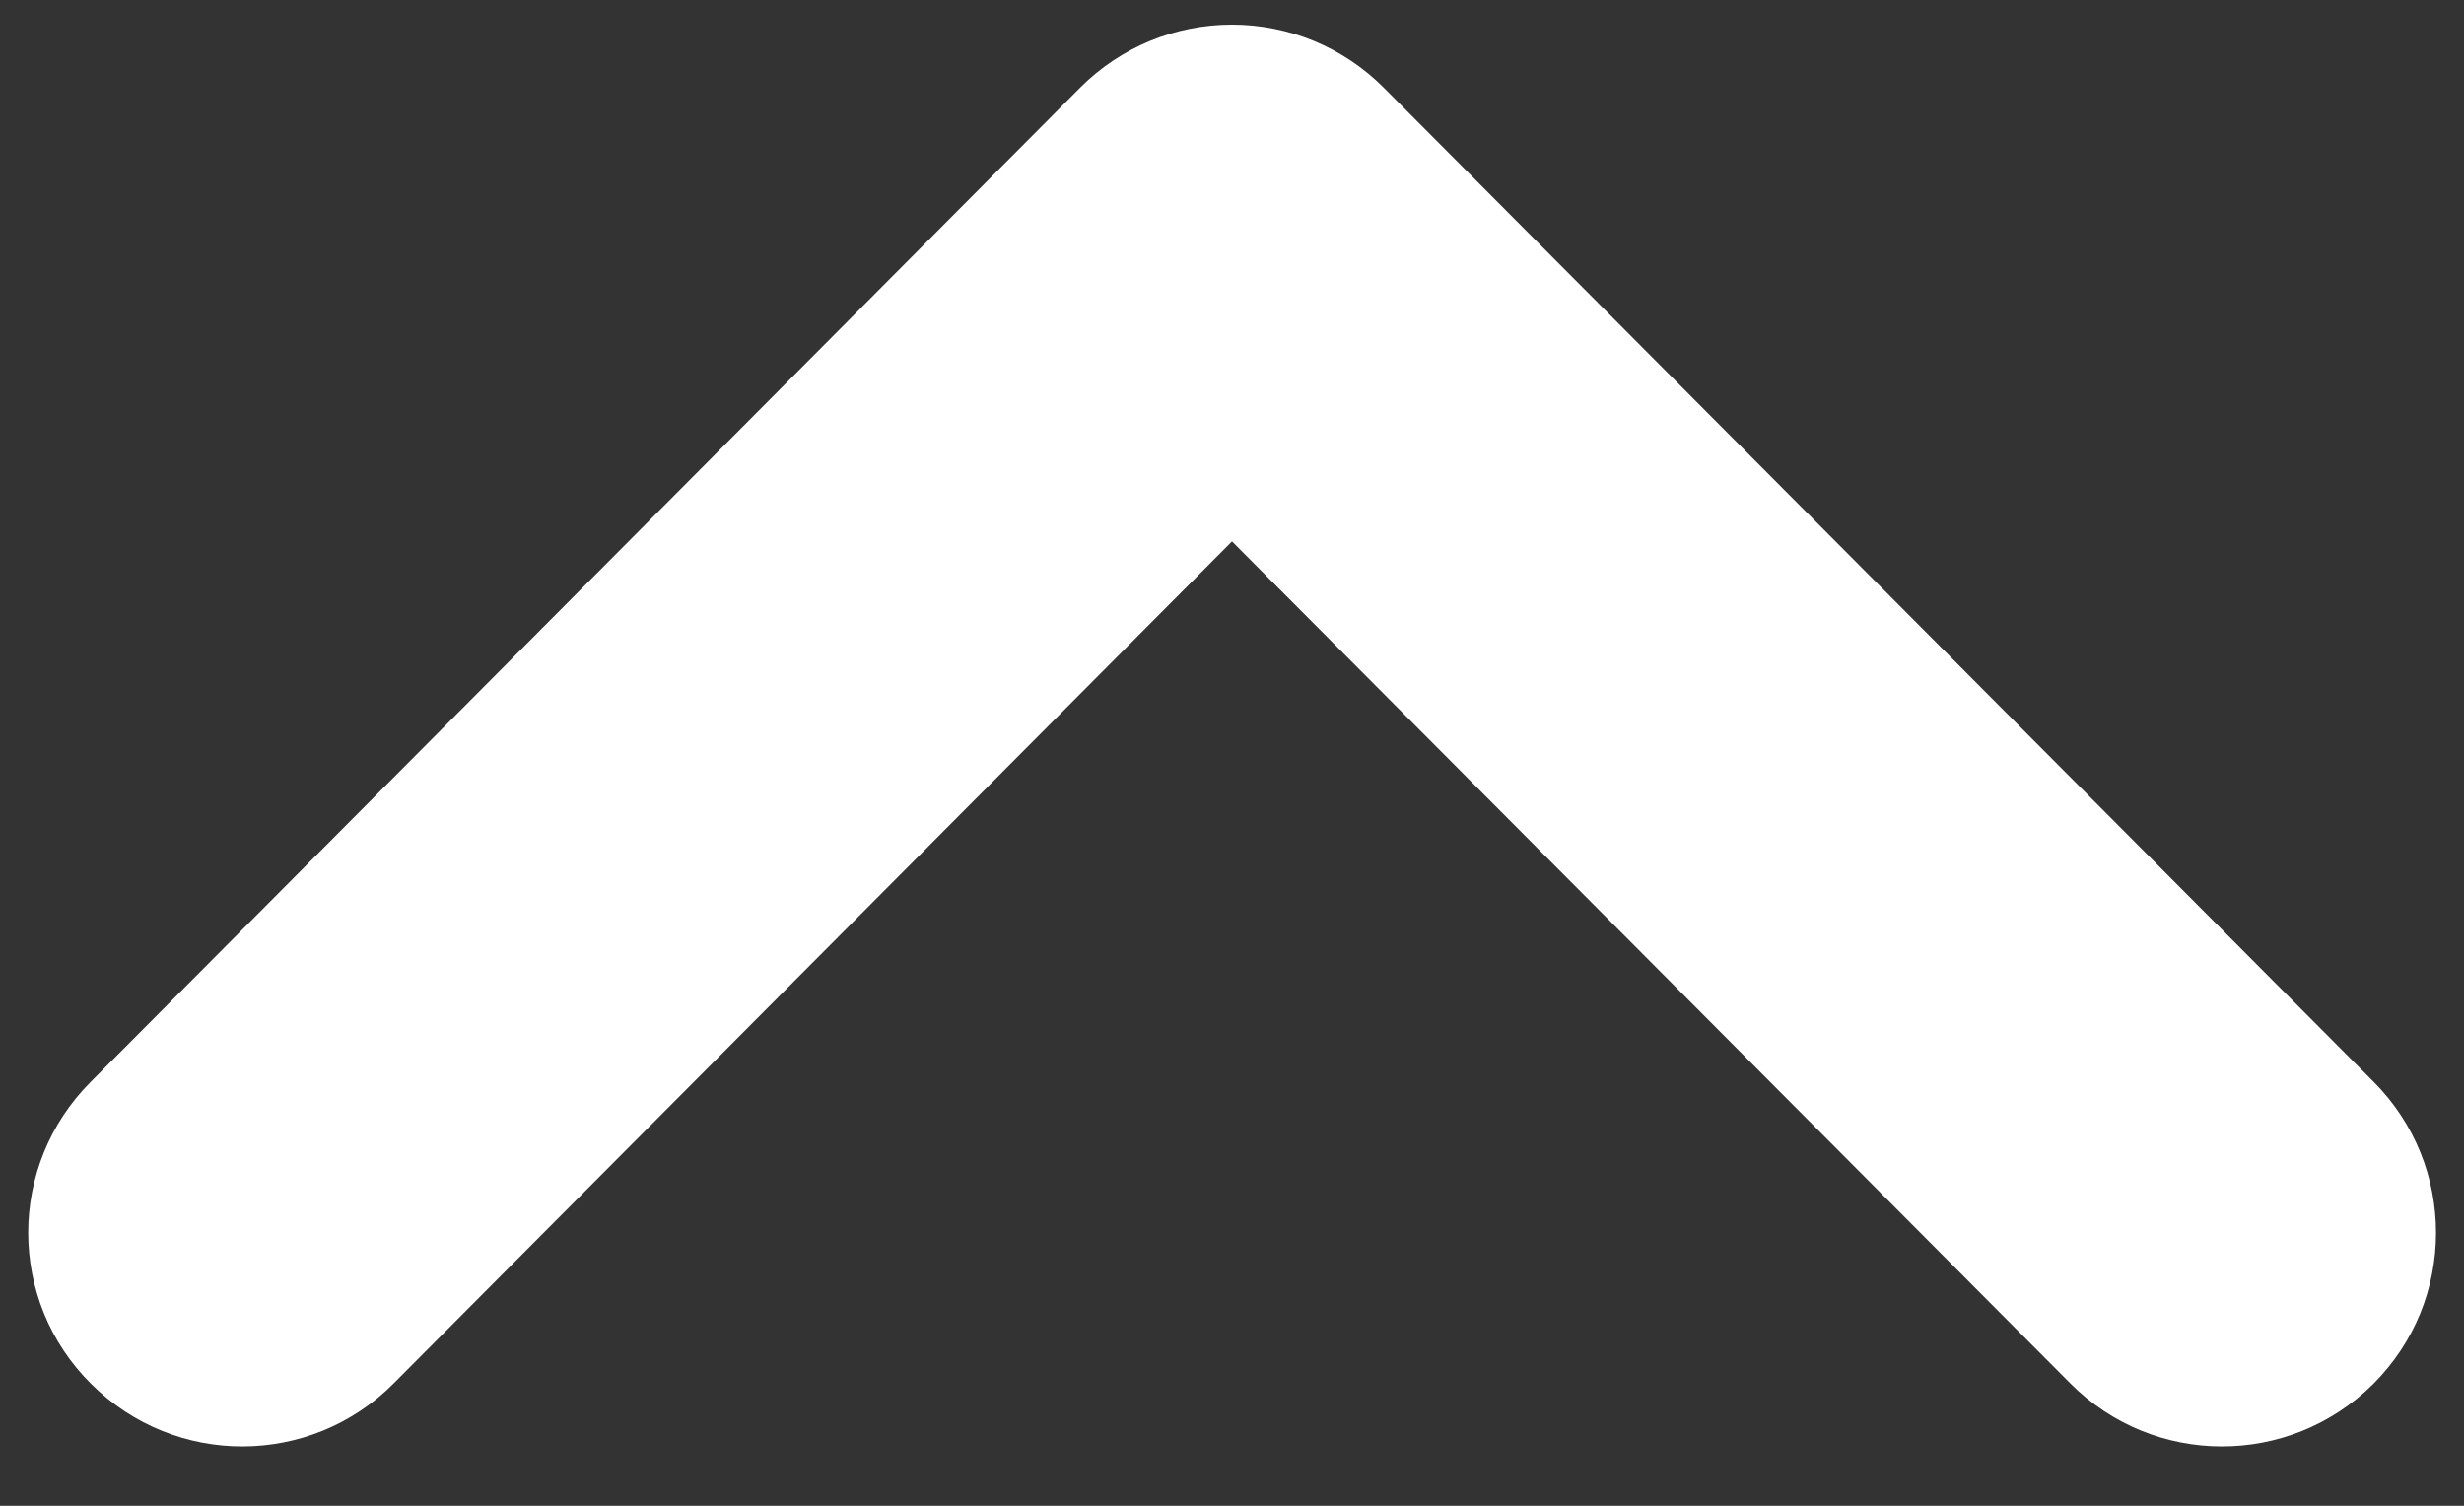 <svg width="18" height="11" viewBox="0 0 18 11" fill="none" xmlns="http://www.w3.org/2000/svg">
<rect x="0" y="0" width="18" height="11" fill="#333333" stroke="none"/>
<path d="M0.206 9.005C0.206 8.607 0.359 8.207 0.663 7.903L7.892 0.639C8.186 0.345 8.584 0.18 9 0.18C9.415 0.18 9.813 0.345 10.107 0.639L17.34 7.903C17.948 8.514 17.948 9.501 17.336 10.111C16.723 10.72 15.734 10.718 15.125 10.107L9 3.955L2.875 10.107C2.267 10.718 1.279 10.72 0.667 10.111C0.359 9.807 0.206 9.405 0.206 9.005" fill="white"/>
</svg>
